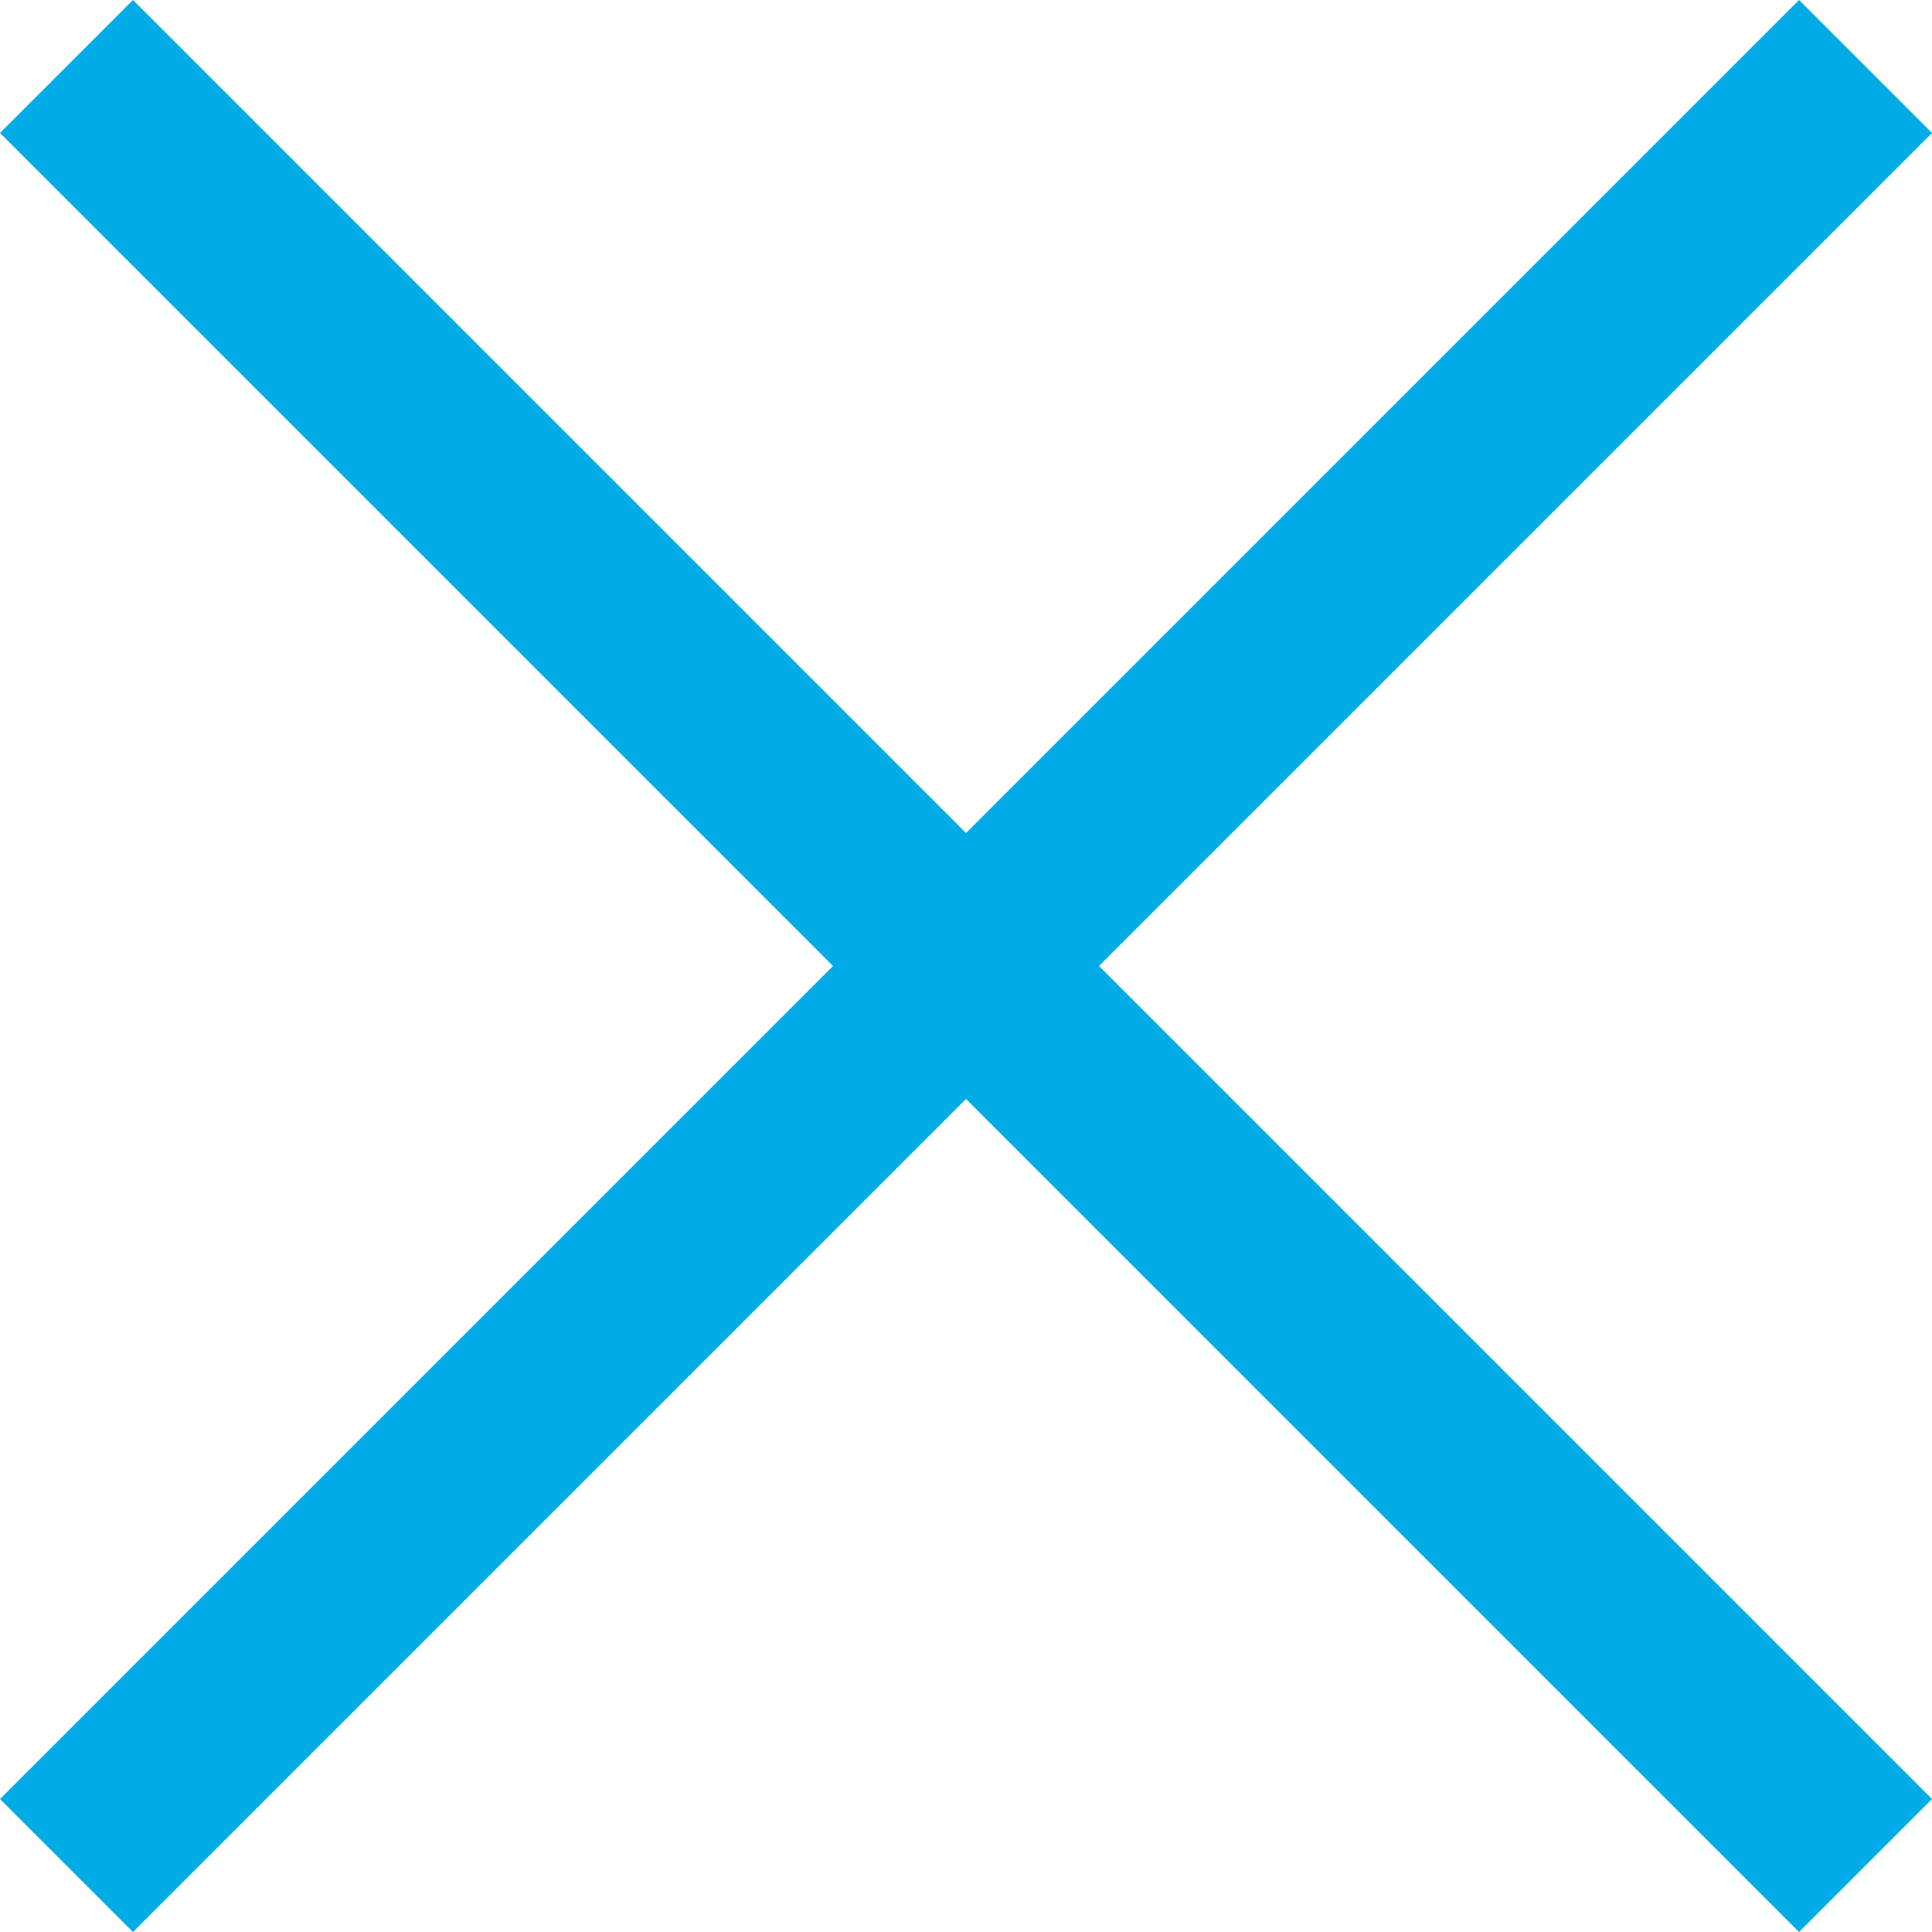 <svg xmlns="http://www.w3.org/2000/svg" width="20.546" height="20.546" viewBox="0 0 20.546 20.546">
  <g id="Group_98" data-name="Group 98" transform="translate(-1803.981 -51.176)">
    <path id="Path_95" data-name="Path 95" d="M3349.688-3845.117l19.132,19.132" transform="translate(-1545 3897)" fill="none" stroke="#00abe6" stroke-width="2"/>
    <path id="Path_96" data-name="Path 96" d="M3349.688-3845.117l19.132,19.132" transform="translate(-2021.297 -3297.805) rotate(90)" fill="none" stroke="#00abe6" stroke-width="2"/>
  </g>
</svg>
